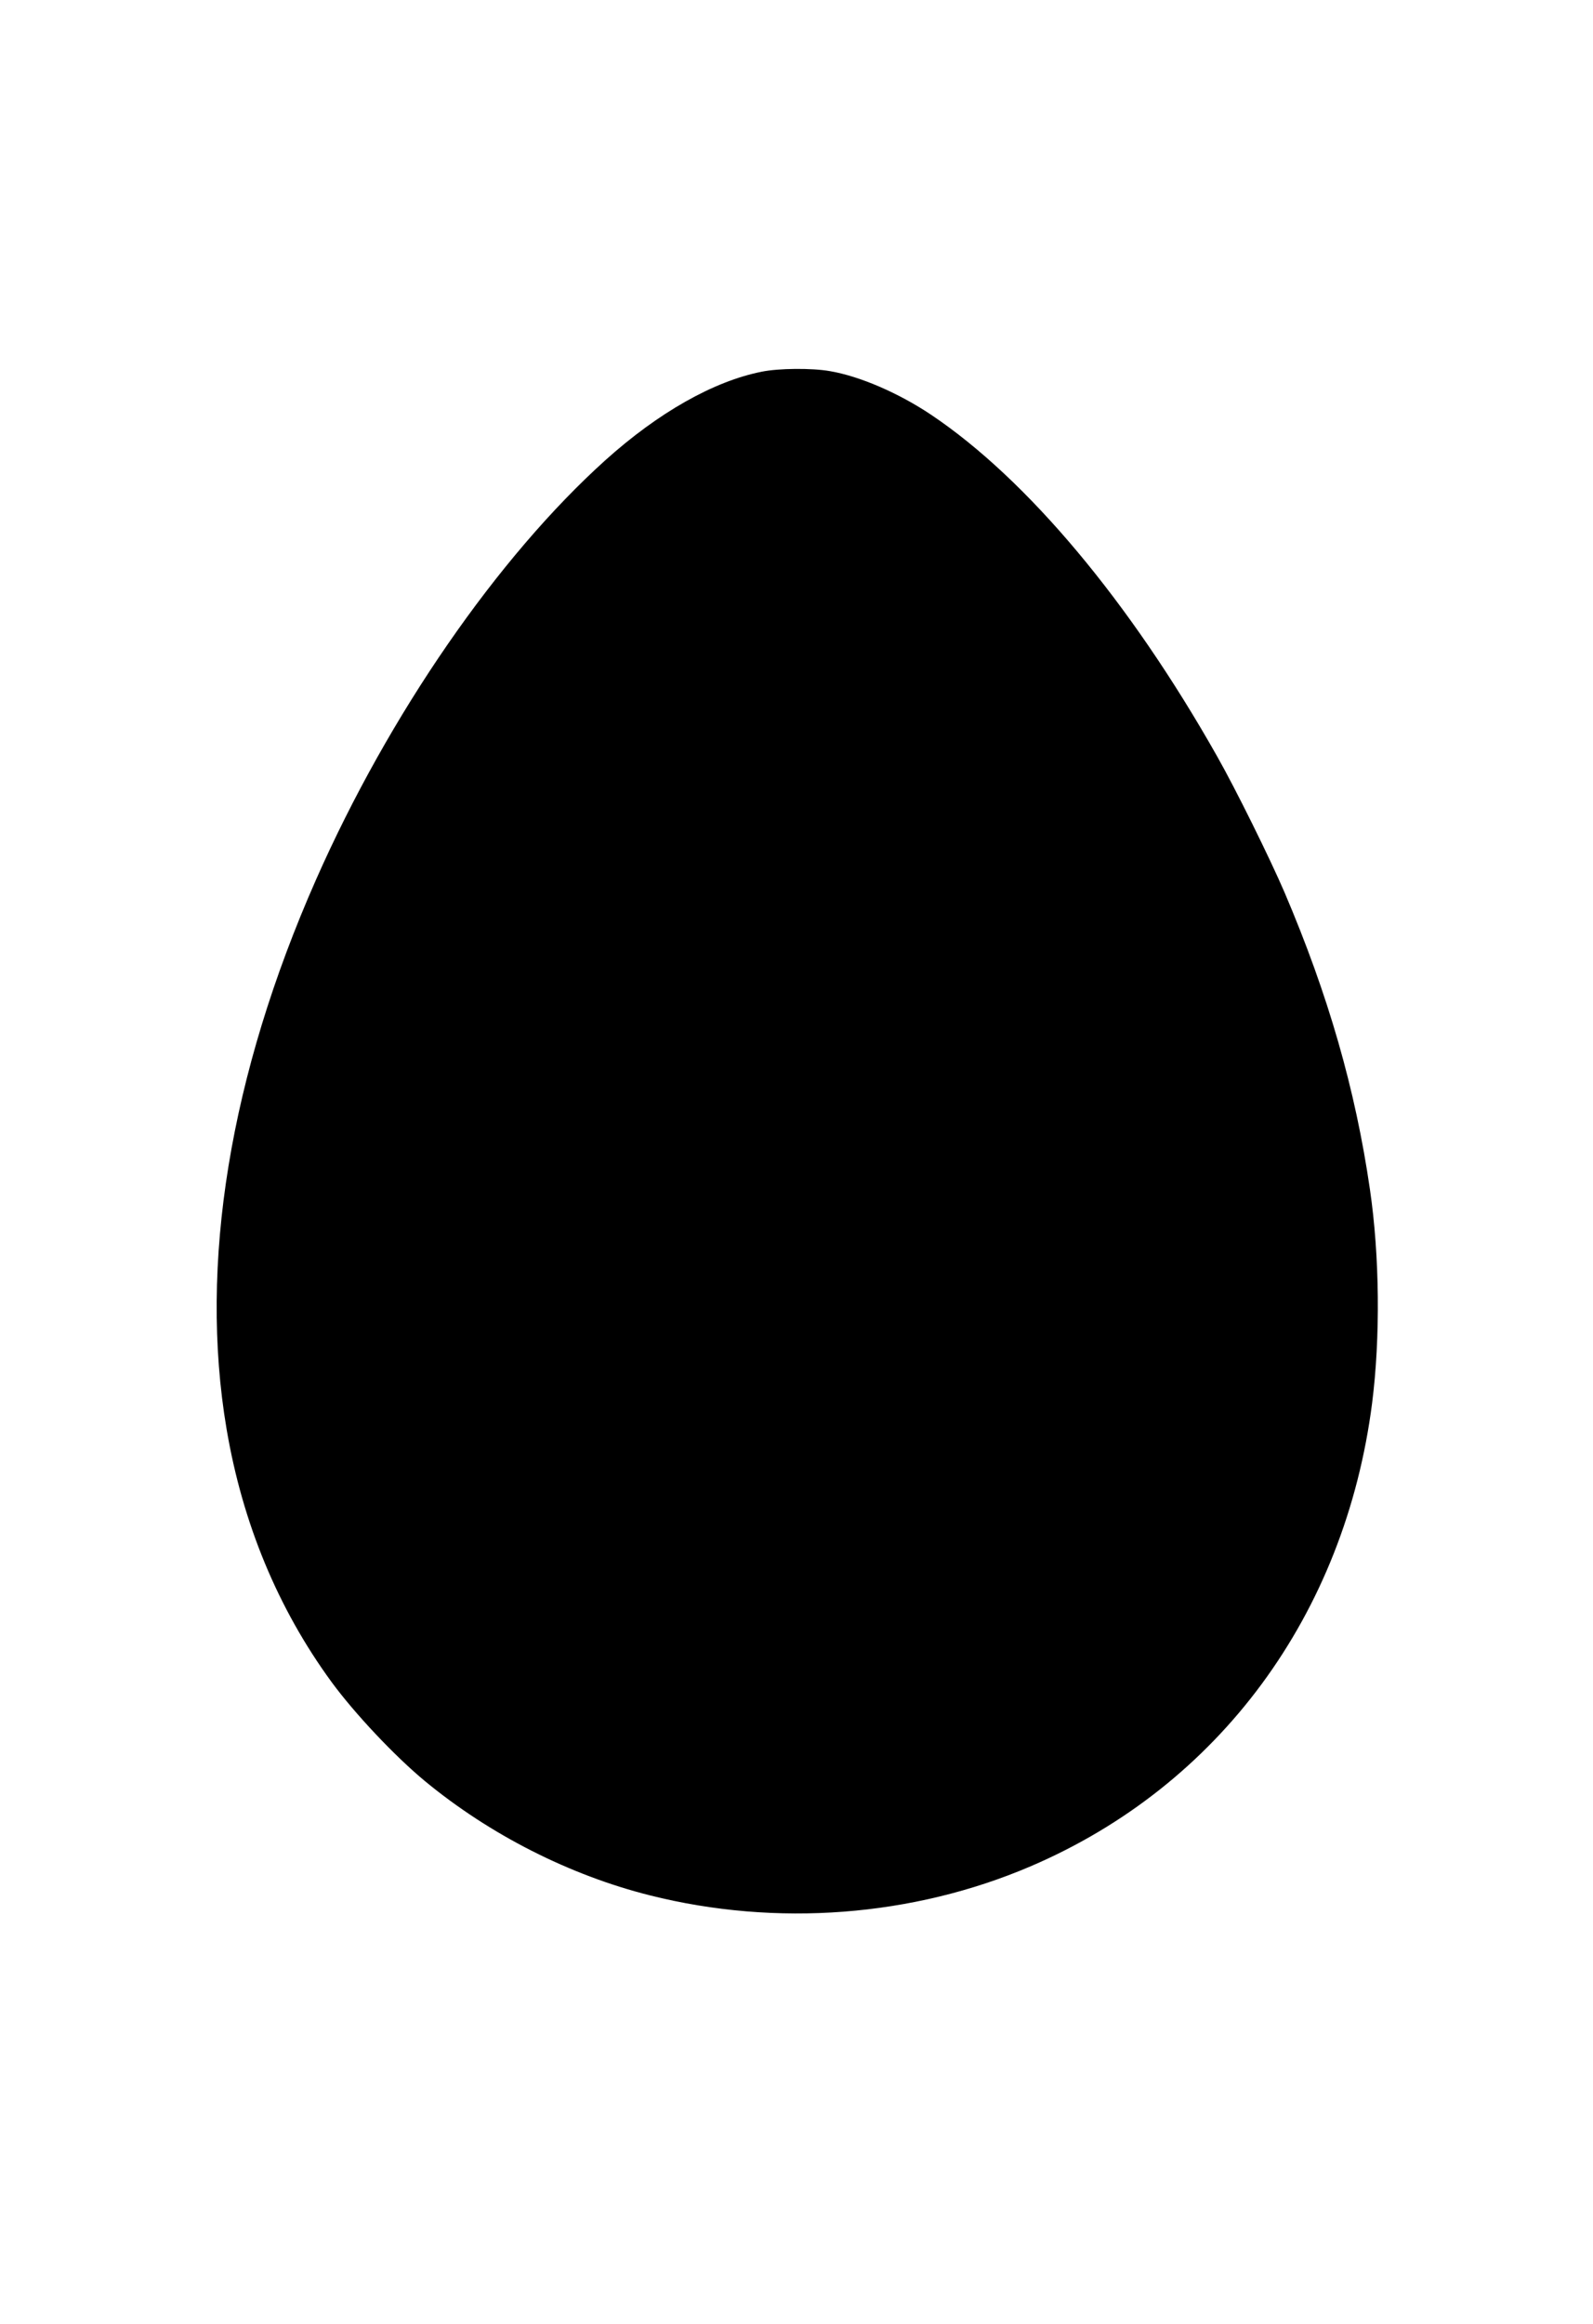 <svg version="1.2" xmlns="http://www.w3.org/2000/svg" viewBox="0 0 1097 1280" width="192" height="280"><style></style><path  d="m524.5 96c-33.2 6.6-71.2 28.2-107.5 60.8-74.5 67.1-149.1 175.2-199.3 288.7-59.5 134.7-80.8 265.1-61.7 378.2 11 65.1 35.4 123.8 72.3 174.3 16 21.8 43.6 51.1 64.4 68.3 44.6 36.8 99.5 64.7 154.9 78.6 87.1 21.9 181 14.7 262.1-20 129.7-55.5 216.5-173.1 235.2-319 5.7-44.9 5.2-101.1-1.5-146.9-10-68.9-28.7-134-58.8-204.5-10.1-23.5-33.7-71.3-46.6-94-60.1-106.3-130.6-190.4-196.7-234.8-22.4-15-49.2-26.6-69.8-30.1-12.4-2.2-35.3-2-47 0.4z"/></svg>